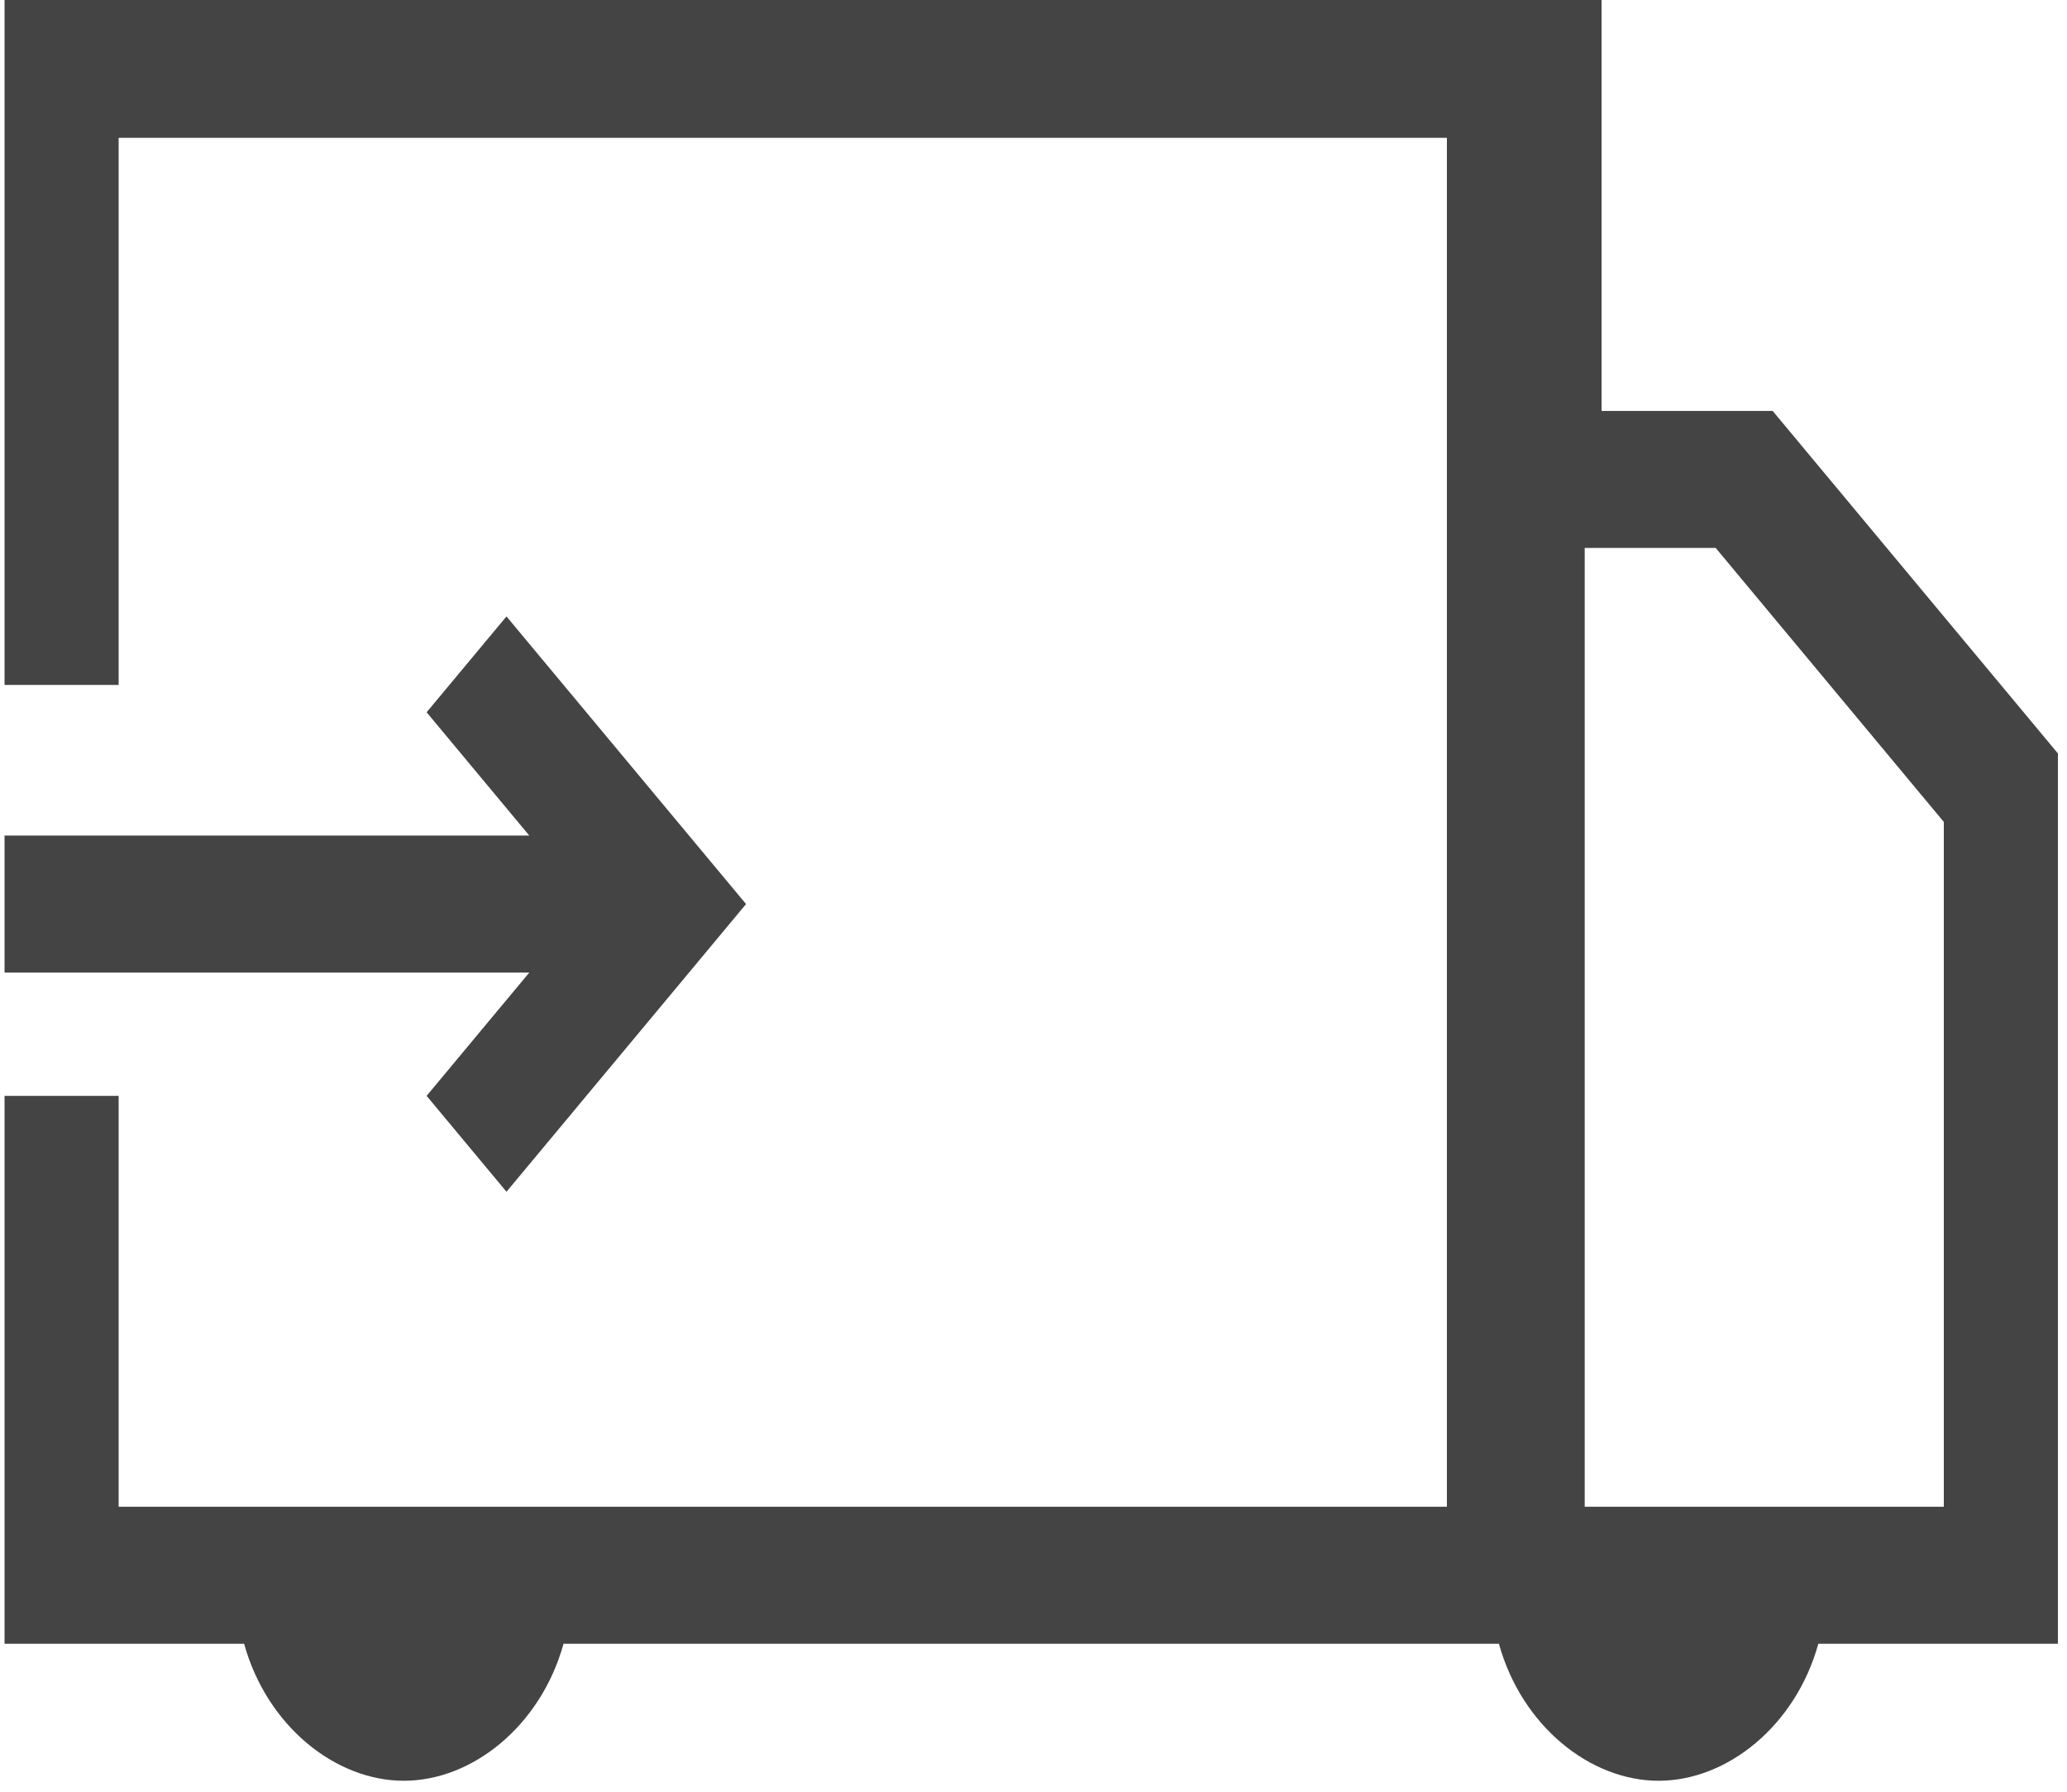﻿<?xml version="1.0" encoding="utf-8"?>
<svg version="1.1" xmlns:xlink="http://www.w3.org/1999/xlink" width="30px" height="26px" xmlns="http://www.w3.org/2000/svg">
  <g transform="matrix(1 0 0 1 -191 -786 )">
    <path d="M 0.066 12.125  L 7.682 12.125  L 6.192 10.336  L 7.351 8.945  L 10.828 13.119  L 7.351 17.294  L 6.192 15.902  L 7.682 14.113  L 0.066 14.113  L 0.066 12.125  Z M 23.245 5.963  L 25.728 5.963  L 29.868 10.933  L 29.868 23.853  L 26.391 23.853  C 26.06 25.046  25.066 25.841  24.073 25.841  C 23.079 25.841  22.086 25.046  21.755 23.853  L 8.179 23.853  C 7.848 25.046  6.854 25.841  5.861 25.841  C 4.868 25.841  3.874 25.046  3.543 23.853  L 0.066 23.853  L 0.066 15.902  L 1.722 15.902  L 1.722 21.865  L 21 21.865  L 21 2  L 1.722 2  L 1.722 9.939  L 0.066 9.939  L 0.066 0  L 23.245 0  L 23.245 5.963  Z M 24.901 7.951  L 23 7.951  L 23 21.865  L 28.212 21.865  L 28.212 11.927  L 24.901 7.951  Z " fill-rule="nonzero" fill="#444444" stroke="none" transform="matrix(1 0 0 1 191 786 )" />
  </g>
</svg>